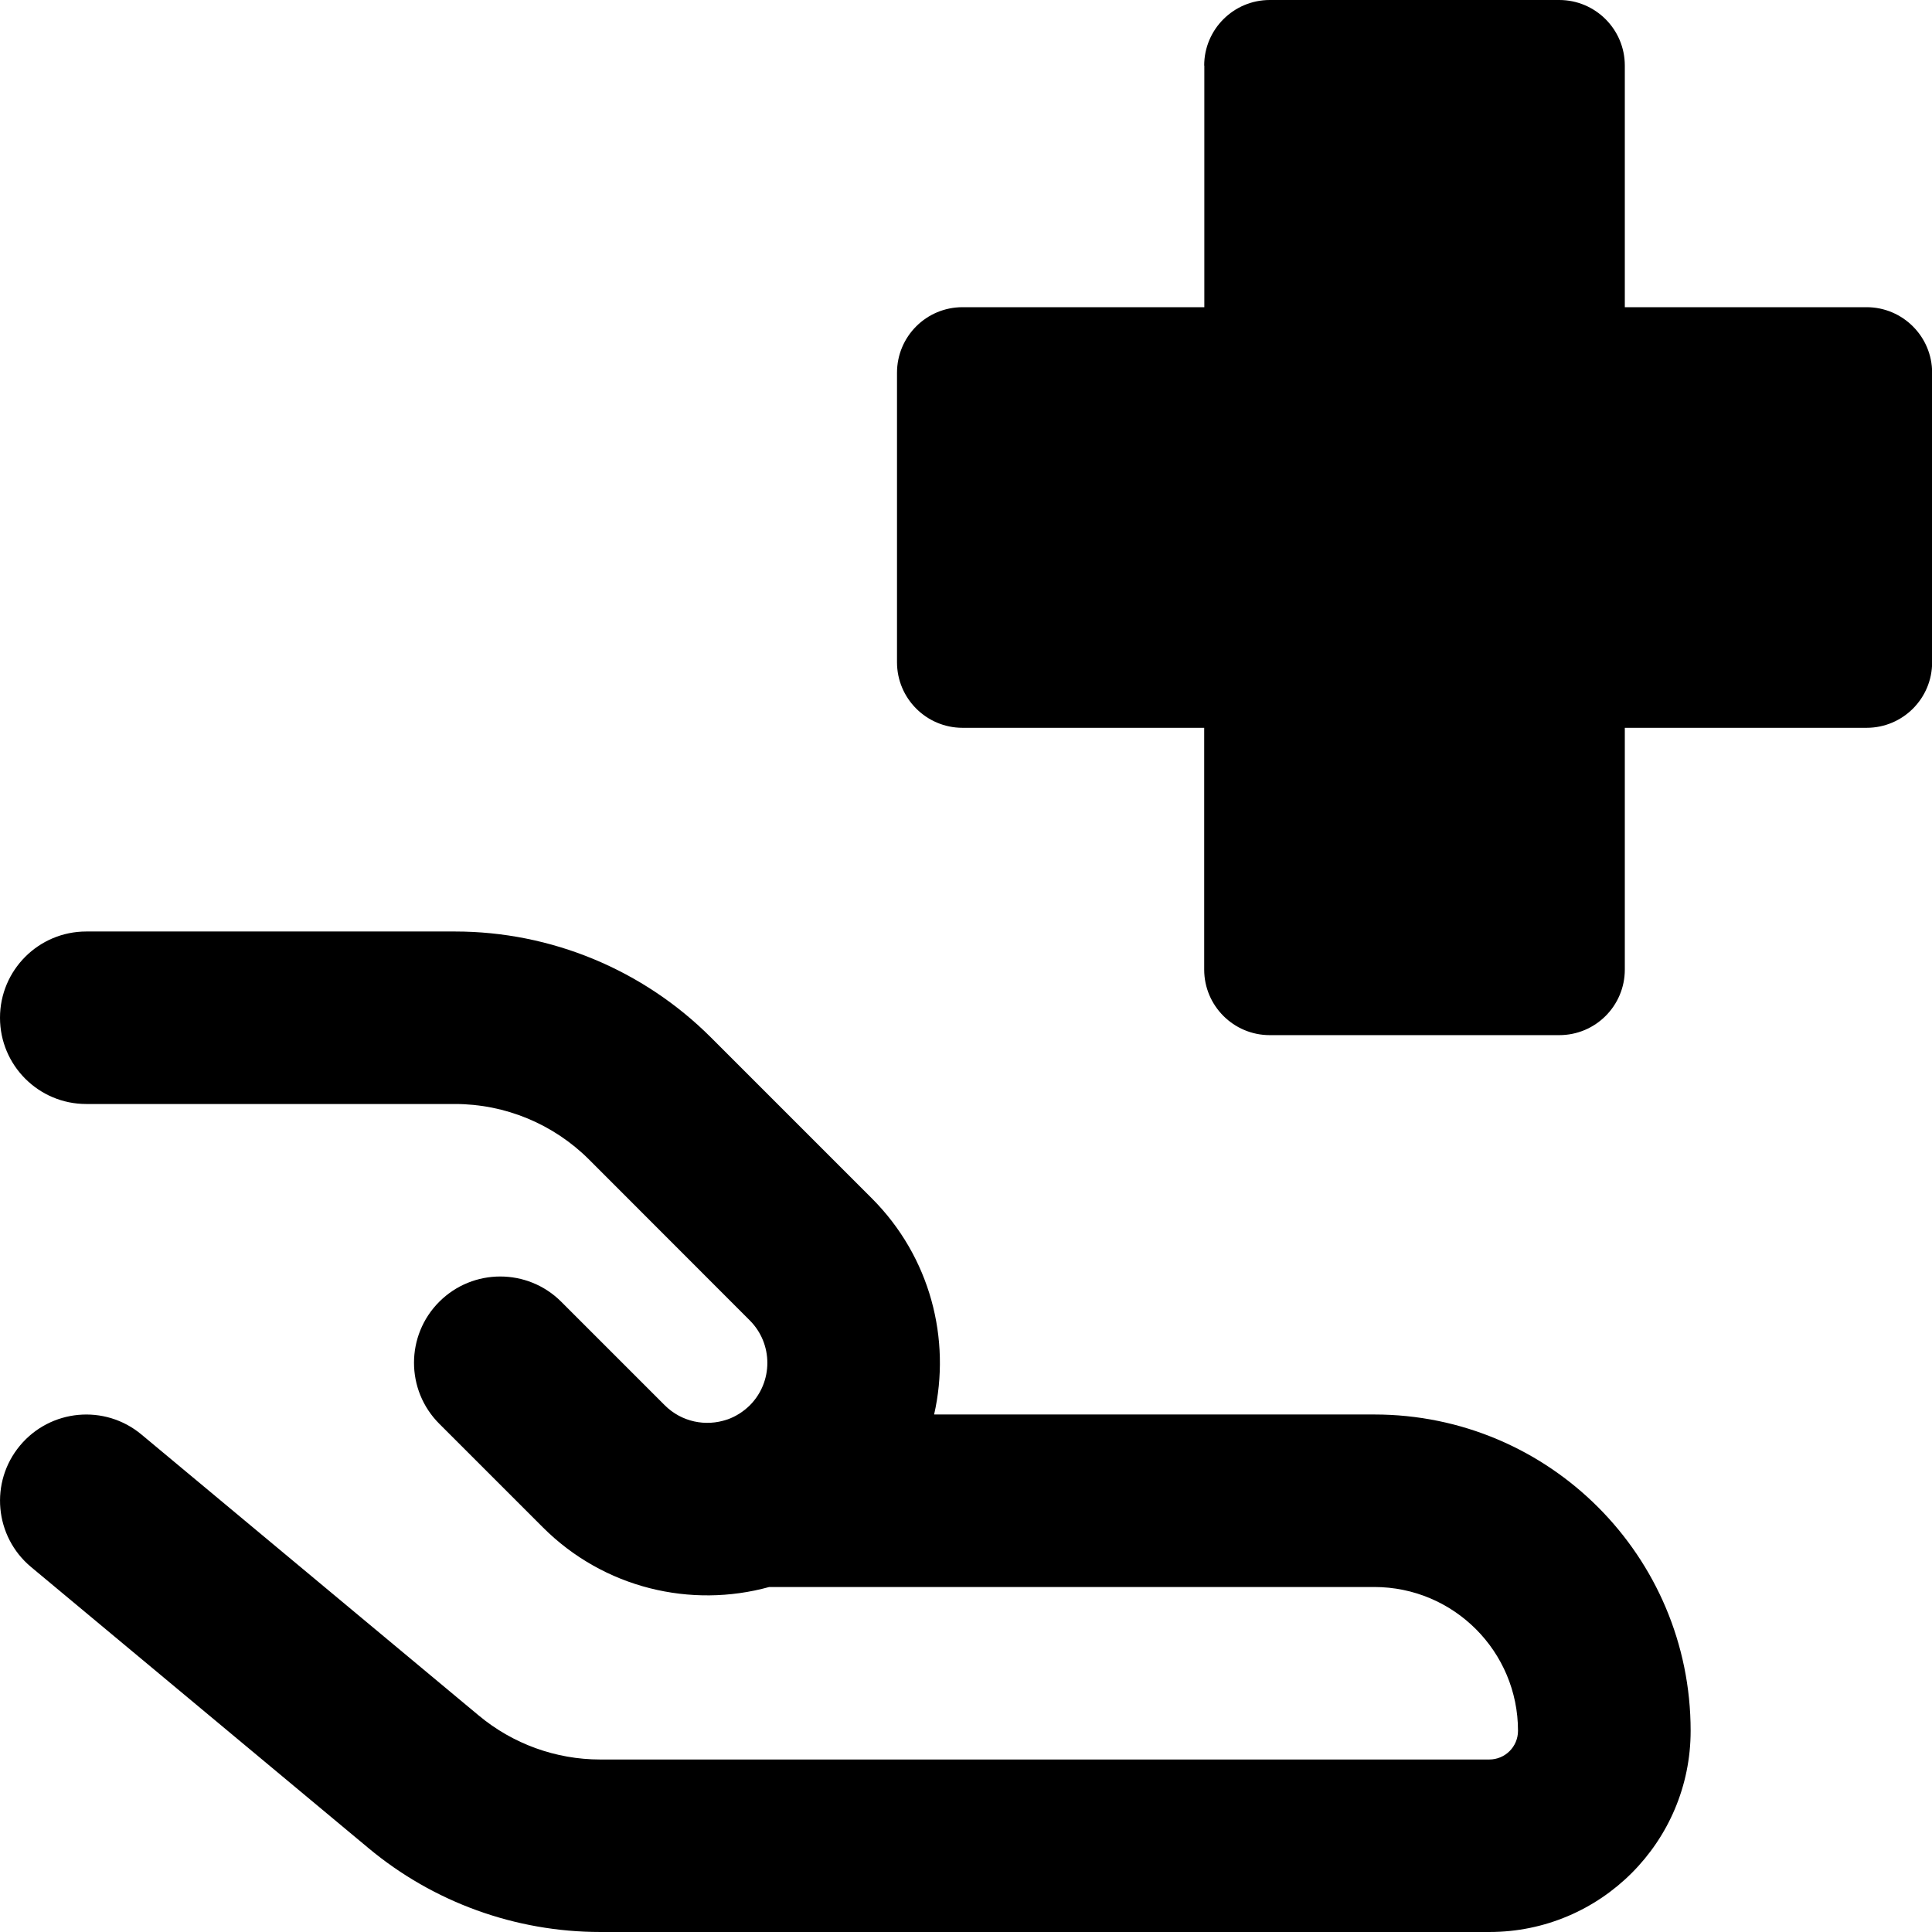<svg xmlns="http://www.w3.org/2000/svg" fill="none" viewBox="0 0 14 14" id="Insurance-Hand-1--Streamline-Core-Remix">
  <desc>
    Insurance Hand 1 Streamline Icon: https://streamlinehq.com
  </desc>
  <g id="Free Remix/Health/insurance-hand-1--health-medical-insurance-hand-cross">
    <path id="Union" fill="#000000" fill-rule="evenodd" d="M8.726 0.475C8.726 0.213 8.939 0 9.201 0h2.098c0.262 0 0.475 0.213 0.475 0.475V2.226l1.752 0c0.262 0 0.475 0.213 0.475 0.475v2.098c0 0.262 -0.212 0.475 -0.475 0.475h-1.752v1.752c0 0.262 -0.212 0.475 -0.475 0.475H9.201c-0.262 0 -0.475 -0.213 -0.475 -0.475V5.274H6.975c-0.262 0 -0.475 -0.213 -0.475 -0.475V2.701c0 -0.262 0.212 -0.475 0.475 -0.475h1.752V0.475ZM0 7.375c0 -0.345 0.28 -0.625 0.625 -0.625H3.297c0.696 0 1.364 0.277 1.856 0.769l1.164 1.164c0.425 0.425 0.576 1.021 0.452 1.567h3.19c1.266 0 2.292 1.026 2.292 2.292 0 0.805 -0.653 1.458 -1.458 1.458l-6.443 0c-0.614 0 -1.209 -0.215 -1.68 -0.608L0.225 11.355c-0.265 -0.221 -0.301 -0.615 -0.08 -0.88 0.221 -0.265 0.615 -0.301 0.88 -0.08l2.444 2.036c0.247 0.206 0.559 0.319 0.88 0.319l6.443 0c0.115 0 0.208 -0.093 0.208 -0.208 0 -0.575 -0.466 -1.042 -1.042 -1.042h-4.384c-0.566 0.156 -1.197 0.011 -1.641 -0.433l-0.75 -0.75c-0.244 -0.244 -0.244 -0.64 0 -0.884 0.244 -0.244 0.64 -0.244 0.884 0l0.75 0.75c0.122 0.122 0.298 0.156 0.45 0.104l0.007 -0.002c0.058 -0.021 0.112 -0.055 0.159 -0.101 0.17 -0.17 0.17 -0.446 0 -0.616L4.269 8.403C4.011 8.145 3.661 8 3.297 8H0.625c-0.345 0 -0.625 -0.28 -0.625 -0.625Z" clip-rule="evenodd" stroke-width="1"></path>
  </g>
</svg>
